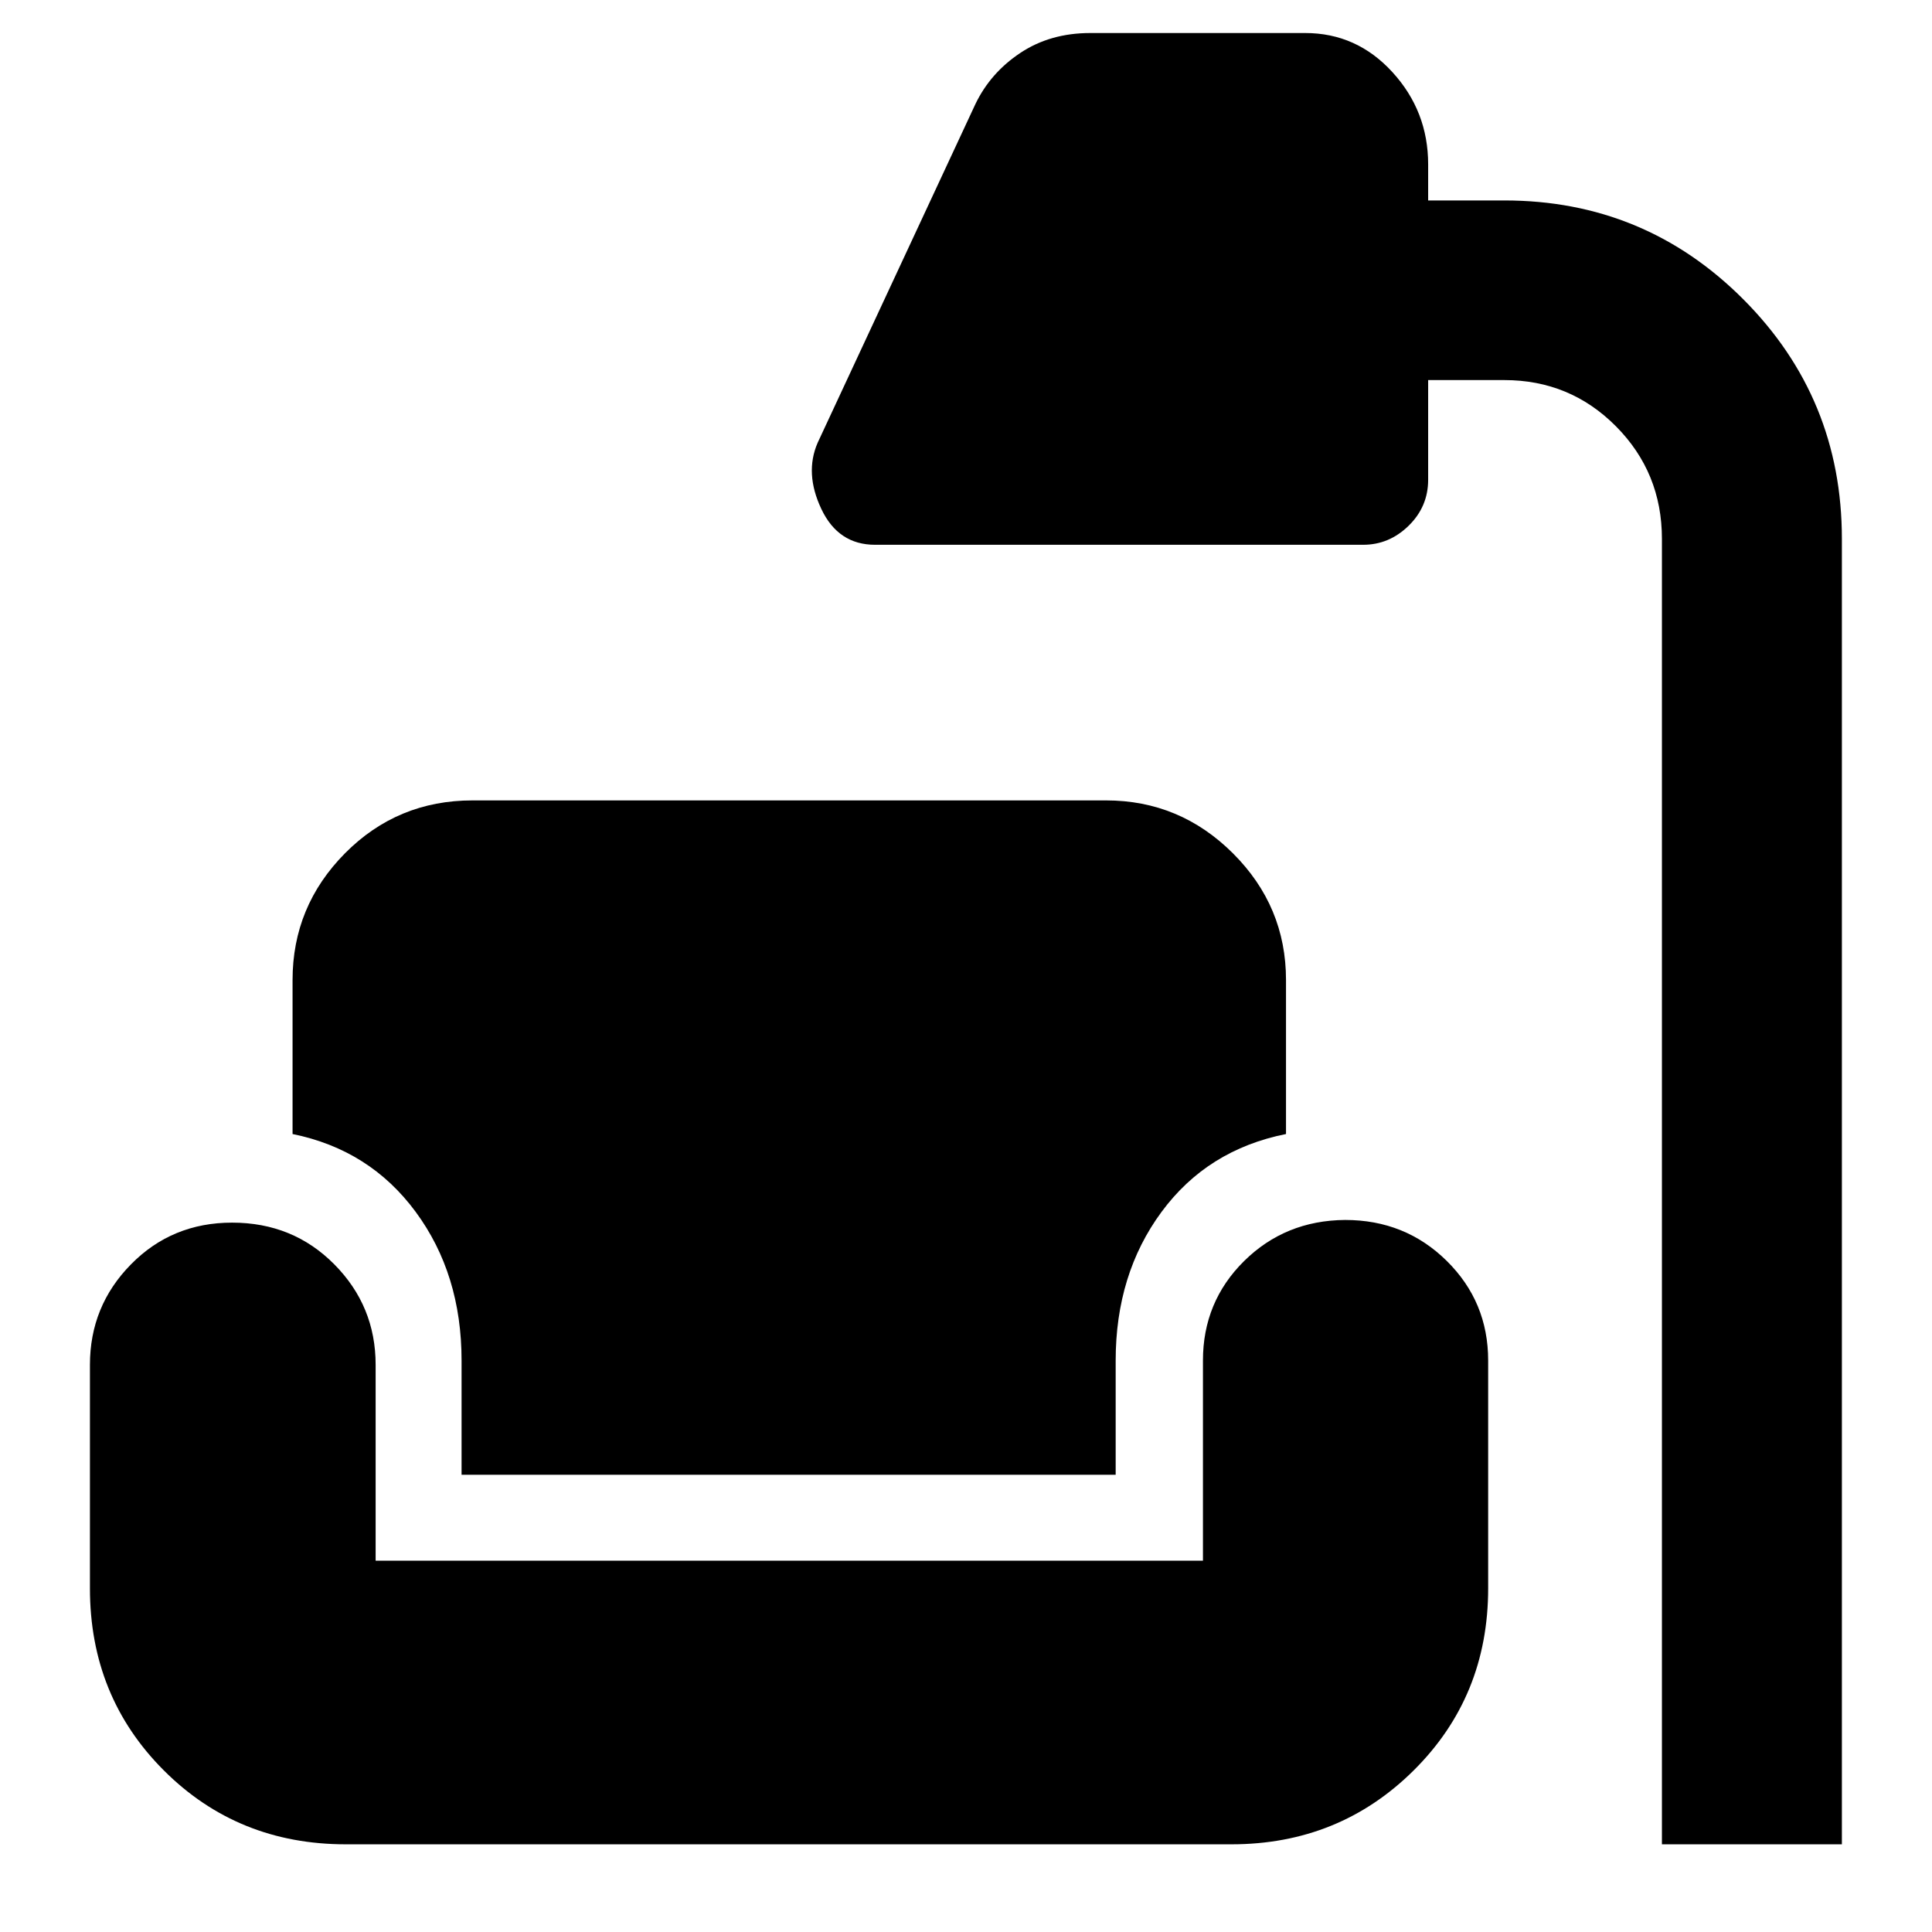 <svg xmlns="http://www.w3.org/2000/svg" height="40" viewBox="0 -960 960 960" width="40"><path d="M825.8-43.57v-648.68q0-32.9-22.82-55.9-22.82-22.99-55.49-22.99h-37.85v49.54q0 13.34-9.68 22.82t-22.62 9.48H434.82q-18.28 0-26.69-17.77-8.42-17.77-1.86-32.89l78.39-168.3q7.46-15.54 22.33-25.44 14.86-9.89 34.78-9.89h106.77q25.58 0 43.34 19.43 17.76 19.42 17.76 45.86v17.9h37.85q69.73 0 118.73 49.1 49 49.09 49 119.05v648.68H825.8Zm-653.94 0q-53.74 0-90.45-36.72-36.72-36.72-36.72-90.45v-111.09q0-29.2 20.39-49.92 20.39-20.73 50.25-20.73 30.26 0 50.79 20.73 20.53 20.72 20.53 49.92v97.34h411.09v-99.47q0-29.2 20.43-49.41 20.43-20.2 50.21-20.44 29.87 0 50.47 20.32 20.61 20.33 20.61 49.53v113.22q0 53.73-37.02 90.45-37.01 36.72-90.58 36.72h-440Zm57.49-183.63v-56.76q0-42.95-22.79-73.85-22.79-30.91-61.19-38.7v-76.51q0-36.67 26.04-62.97 26.05-26.29 63.38-26.29h314.8q36.67 0 63.05 26.29 26.37 26.3 26.37 62.97v76.51q-39.06 7.79-61.85 38.7-22.79 30.9-22.79 73.85v56.76H229.35Z"/></svg>